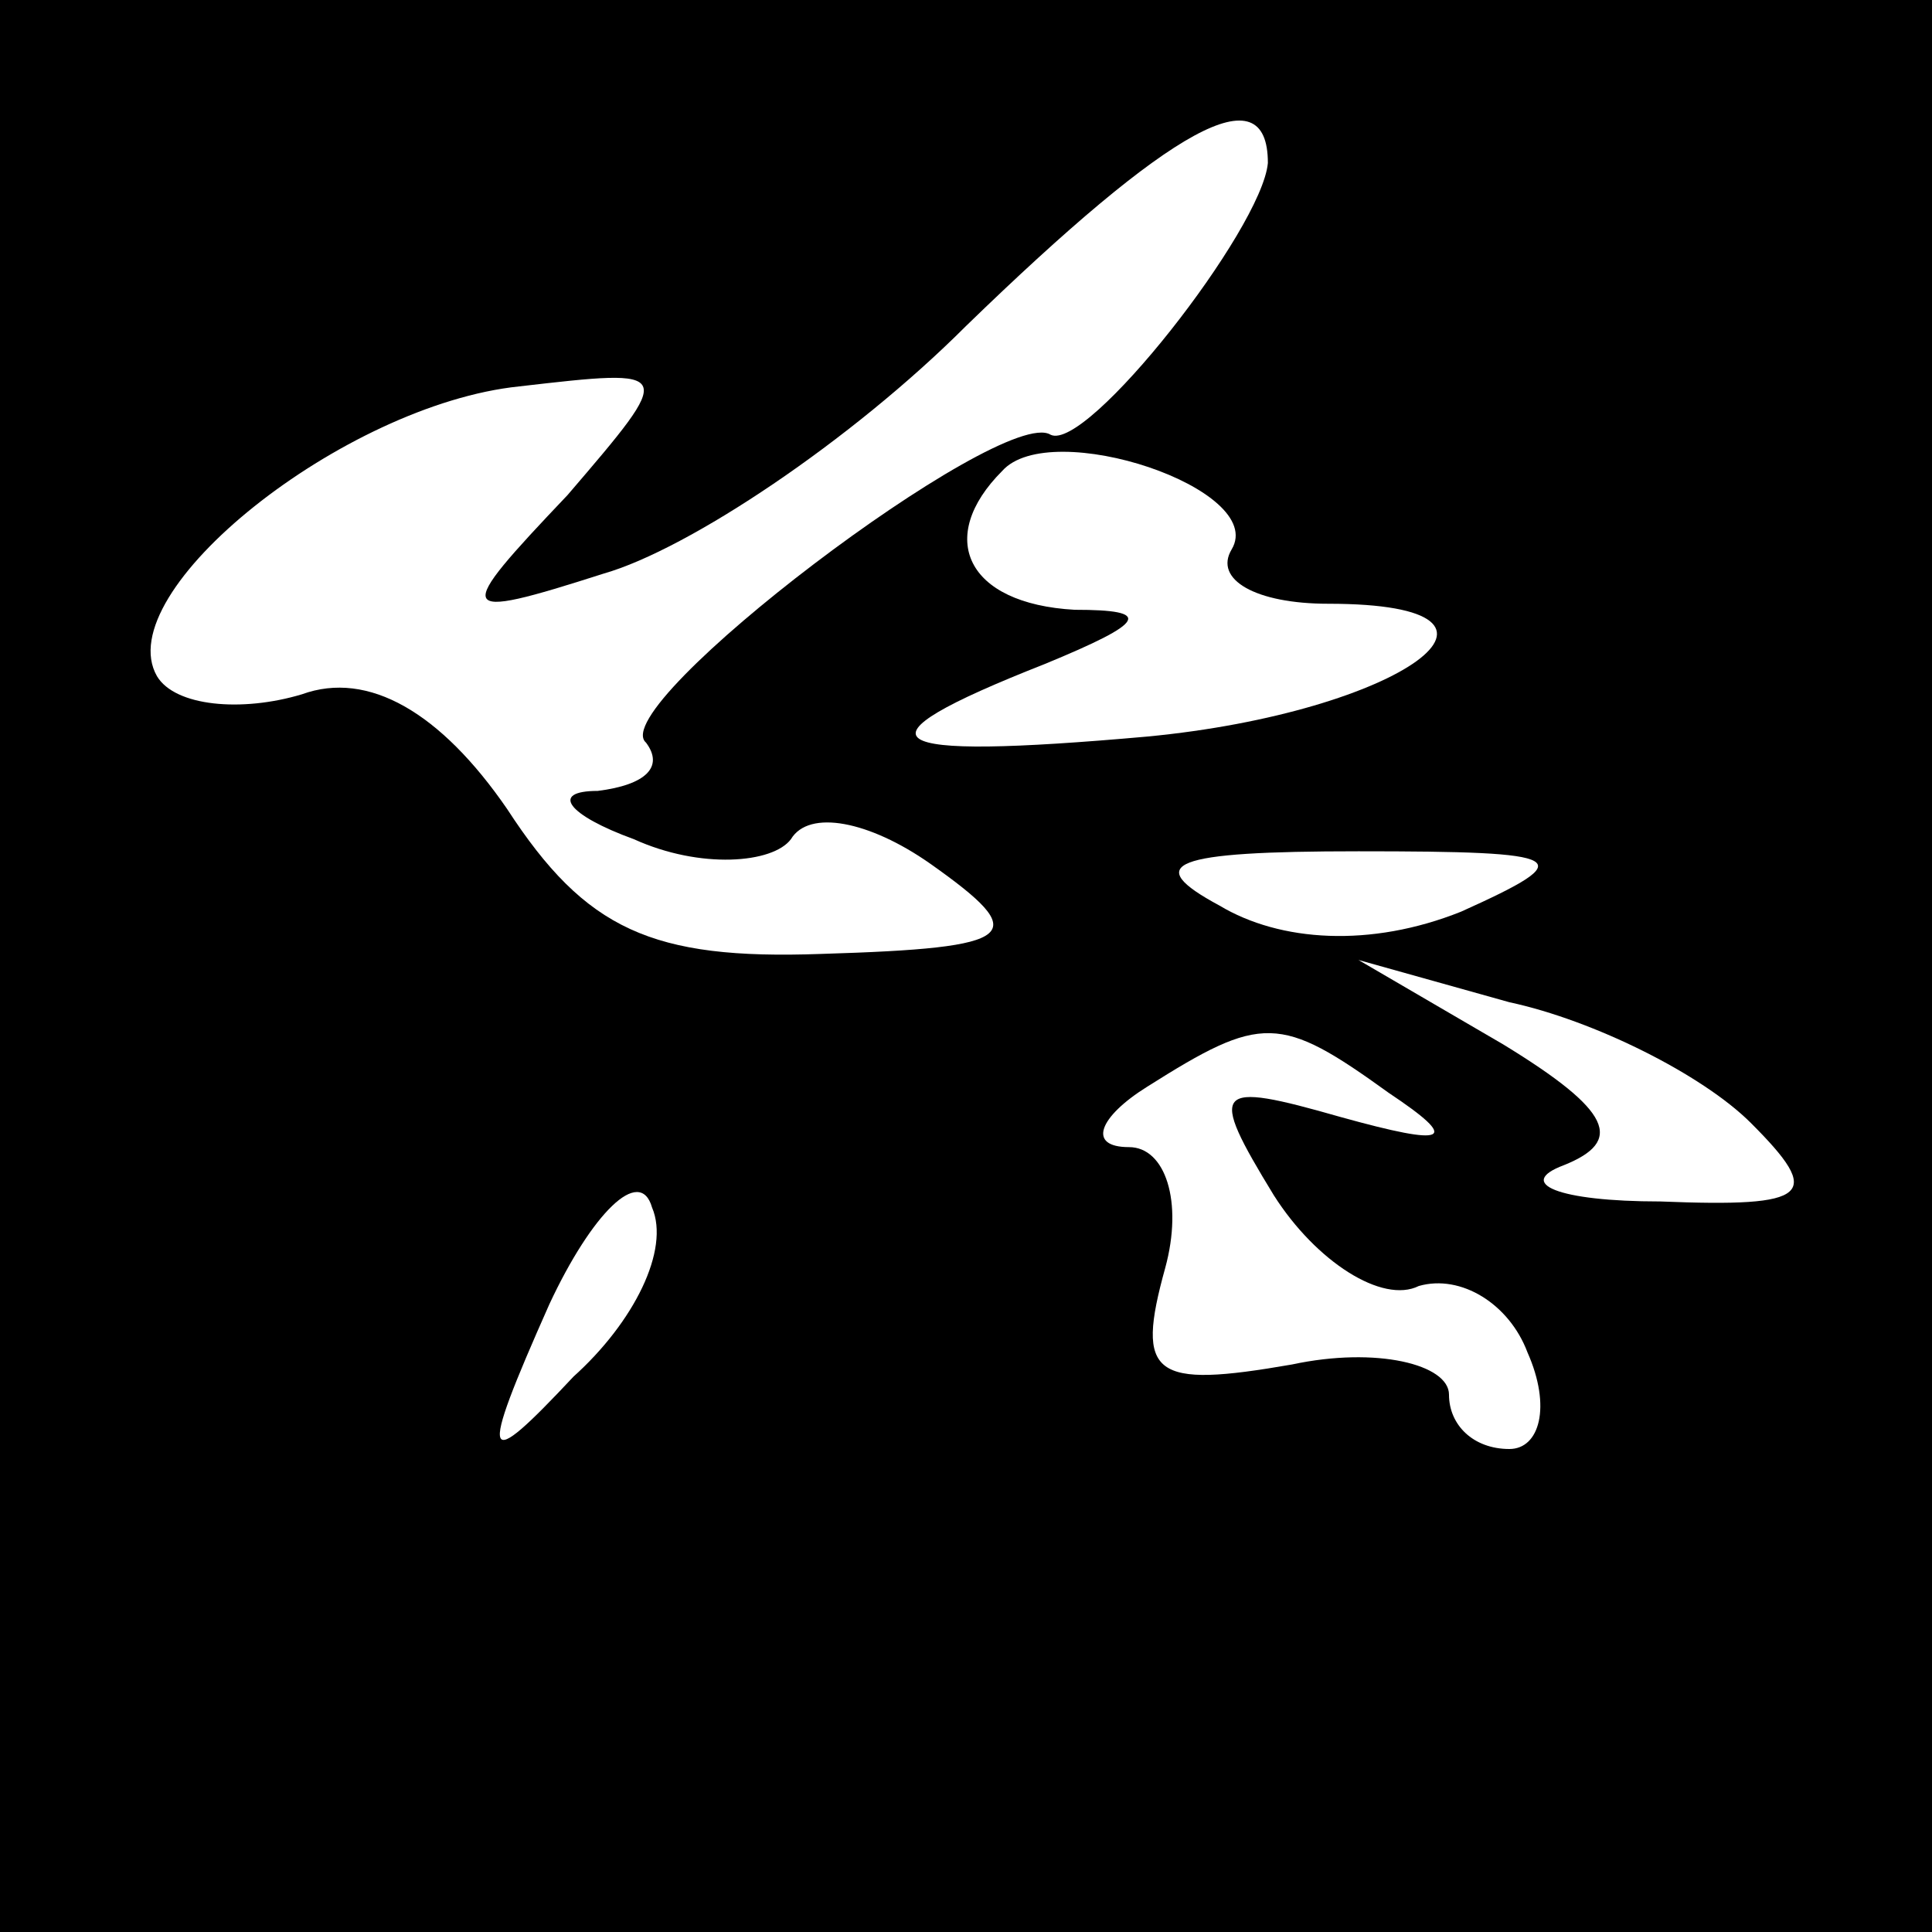 <?xml version="1.0" standalone="no"?>
<!DOCTYPE svg PUBLIC "-//W3C//DTD SVG 20010904//EN"
 "http://www.w3.org/TR/2001/REC-SVG-20010904/DTD/svg10.dtd">
<svg version="1.0" xmlns="http://www.w3.org/2000/svg"
 width="32pt" height="32pt" viewBox="0 0 32 32"
 preserveAspectRatio="xMidYMid meet">
<rect x="0" y="0" width="32" height="32" fill="#808080" stroke="none"/>
<g transform="translate(0,32) scale(0.1,-0.1)"
fill="#000000" stroke="none">
<path fill="#000000" stroke="none" d="M0 160 l0 -160 160 0 160 0 0 160 0
160 -160 0 -160 0 0 -160z"/>
<path fill="#ffffff" stroke="none" d="M210 293 c-1 -11 -30 -48 -36 -45 -8 5
-74 -45 -67 -51 3 -4 0 -7 -8 -8 -8 0 -5 -4 6 -8 11 -5 23 -4 26 0 3 5 13 3
23 -4 17 -12 15 -14 -18 -15 -28 -1 -39 4 -52 24 -11 16 -23 23 -34 19 -10 -3
-21 -2 -24 3 -8 14 31 45 60 48 26 3 26 3 8 -18 -19 -20 -19 -21 6 -13 14 4
41 22 60 41 34 33 50 42 50 27z"/>
<path fill="#ffffff" stroke="none" d="M204 229 c-3 -5 4 -9 16 -9 37 0 12
-18 -30 -22 -45 -4 -50 -1 -17 12 17 7 18 9 5 9 -18 1 -23 12 -12 23 8 9 44
-3 38 -13z"/>
<path fill="#ffffff" stroke="none" d="M242 169 c-15 -6 -30 -5 -40 1 -13 7
-8 9 23 9 35 0 37 -1 17 -10z"/>
<path fill="#ffffff" stroke="none" d="M290 134 c12 -12 10 -14 -15 -13 -17 0
-24 3 -16 6 10 4 8 9 -10 20 l-24 14 25 -7 c14 -3 32 -12 40 -20z"/>
<path fill="#ffffff" stroke="none" d="M230 139 c12 -8 10 -9 -8 -4 -21 6 -22
5 -11 -13 7 -11 18 -18 24 -15 7 2 15 -3 18 -11 4 -9 2 -16 -3 -16 -6 0 -10 4
-10 9 0 5 -12 8 -26 5 -23 -4 -26 -2 -21 16 3 11 0 20 -6 20 -7 0 -5 5 3 10
19 12 22 12 40 -1z"/>
<path fill="#ffffff" stroke="none" d="M95 92 c-15 -16 -16 -15 -4 12 7 15 15
23 17 16 3 -7 -3 -19 -13 -28z"/>
</g>
</svg>
